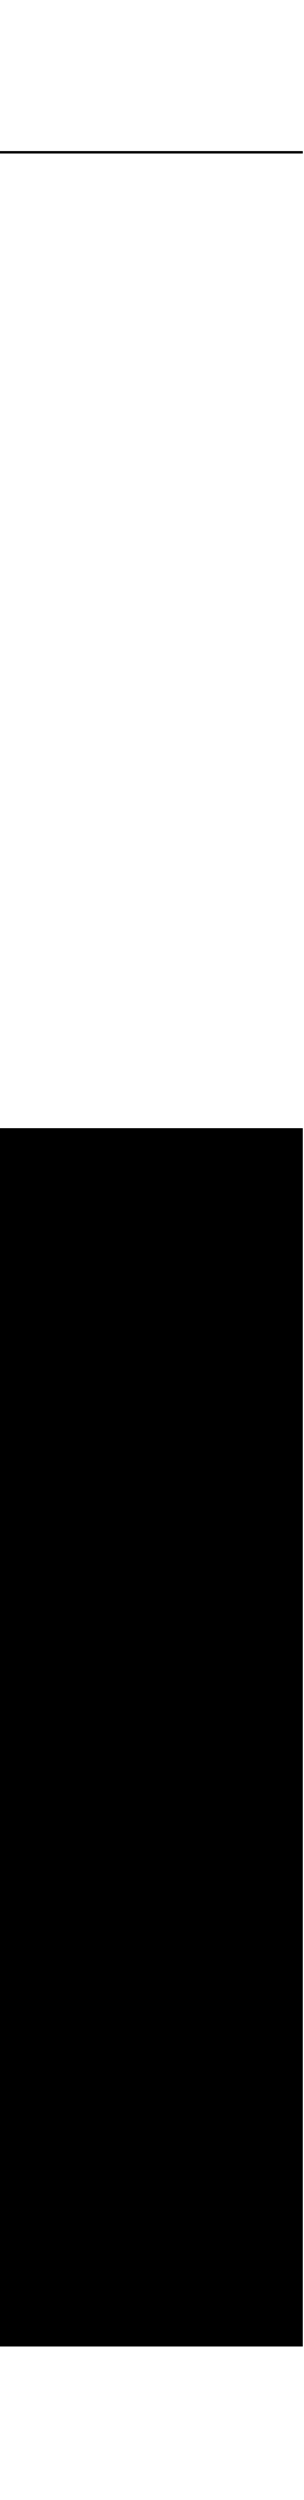 <svg width="1.25" height="10.26" viewBox="0 0 1.25 10.26" fill="none" xmlns="http://www.w3.org/2000/svg" xmlns:xlink="http://www.w3.org/1999/xlink">
	<desc>
			Created with Pixso.
	</desc>
	<defs/>
	<path id="Icon" d="M0.62 4.63L0.62 9.63M0.62 0.63L0.62 0.62" stroke="#000000" stroke-opacity="1" stroke-width="1.25" stroke-linejoin="round"/>
</svg>
